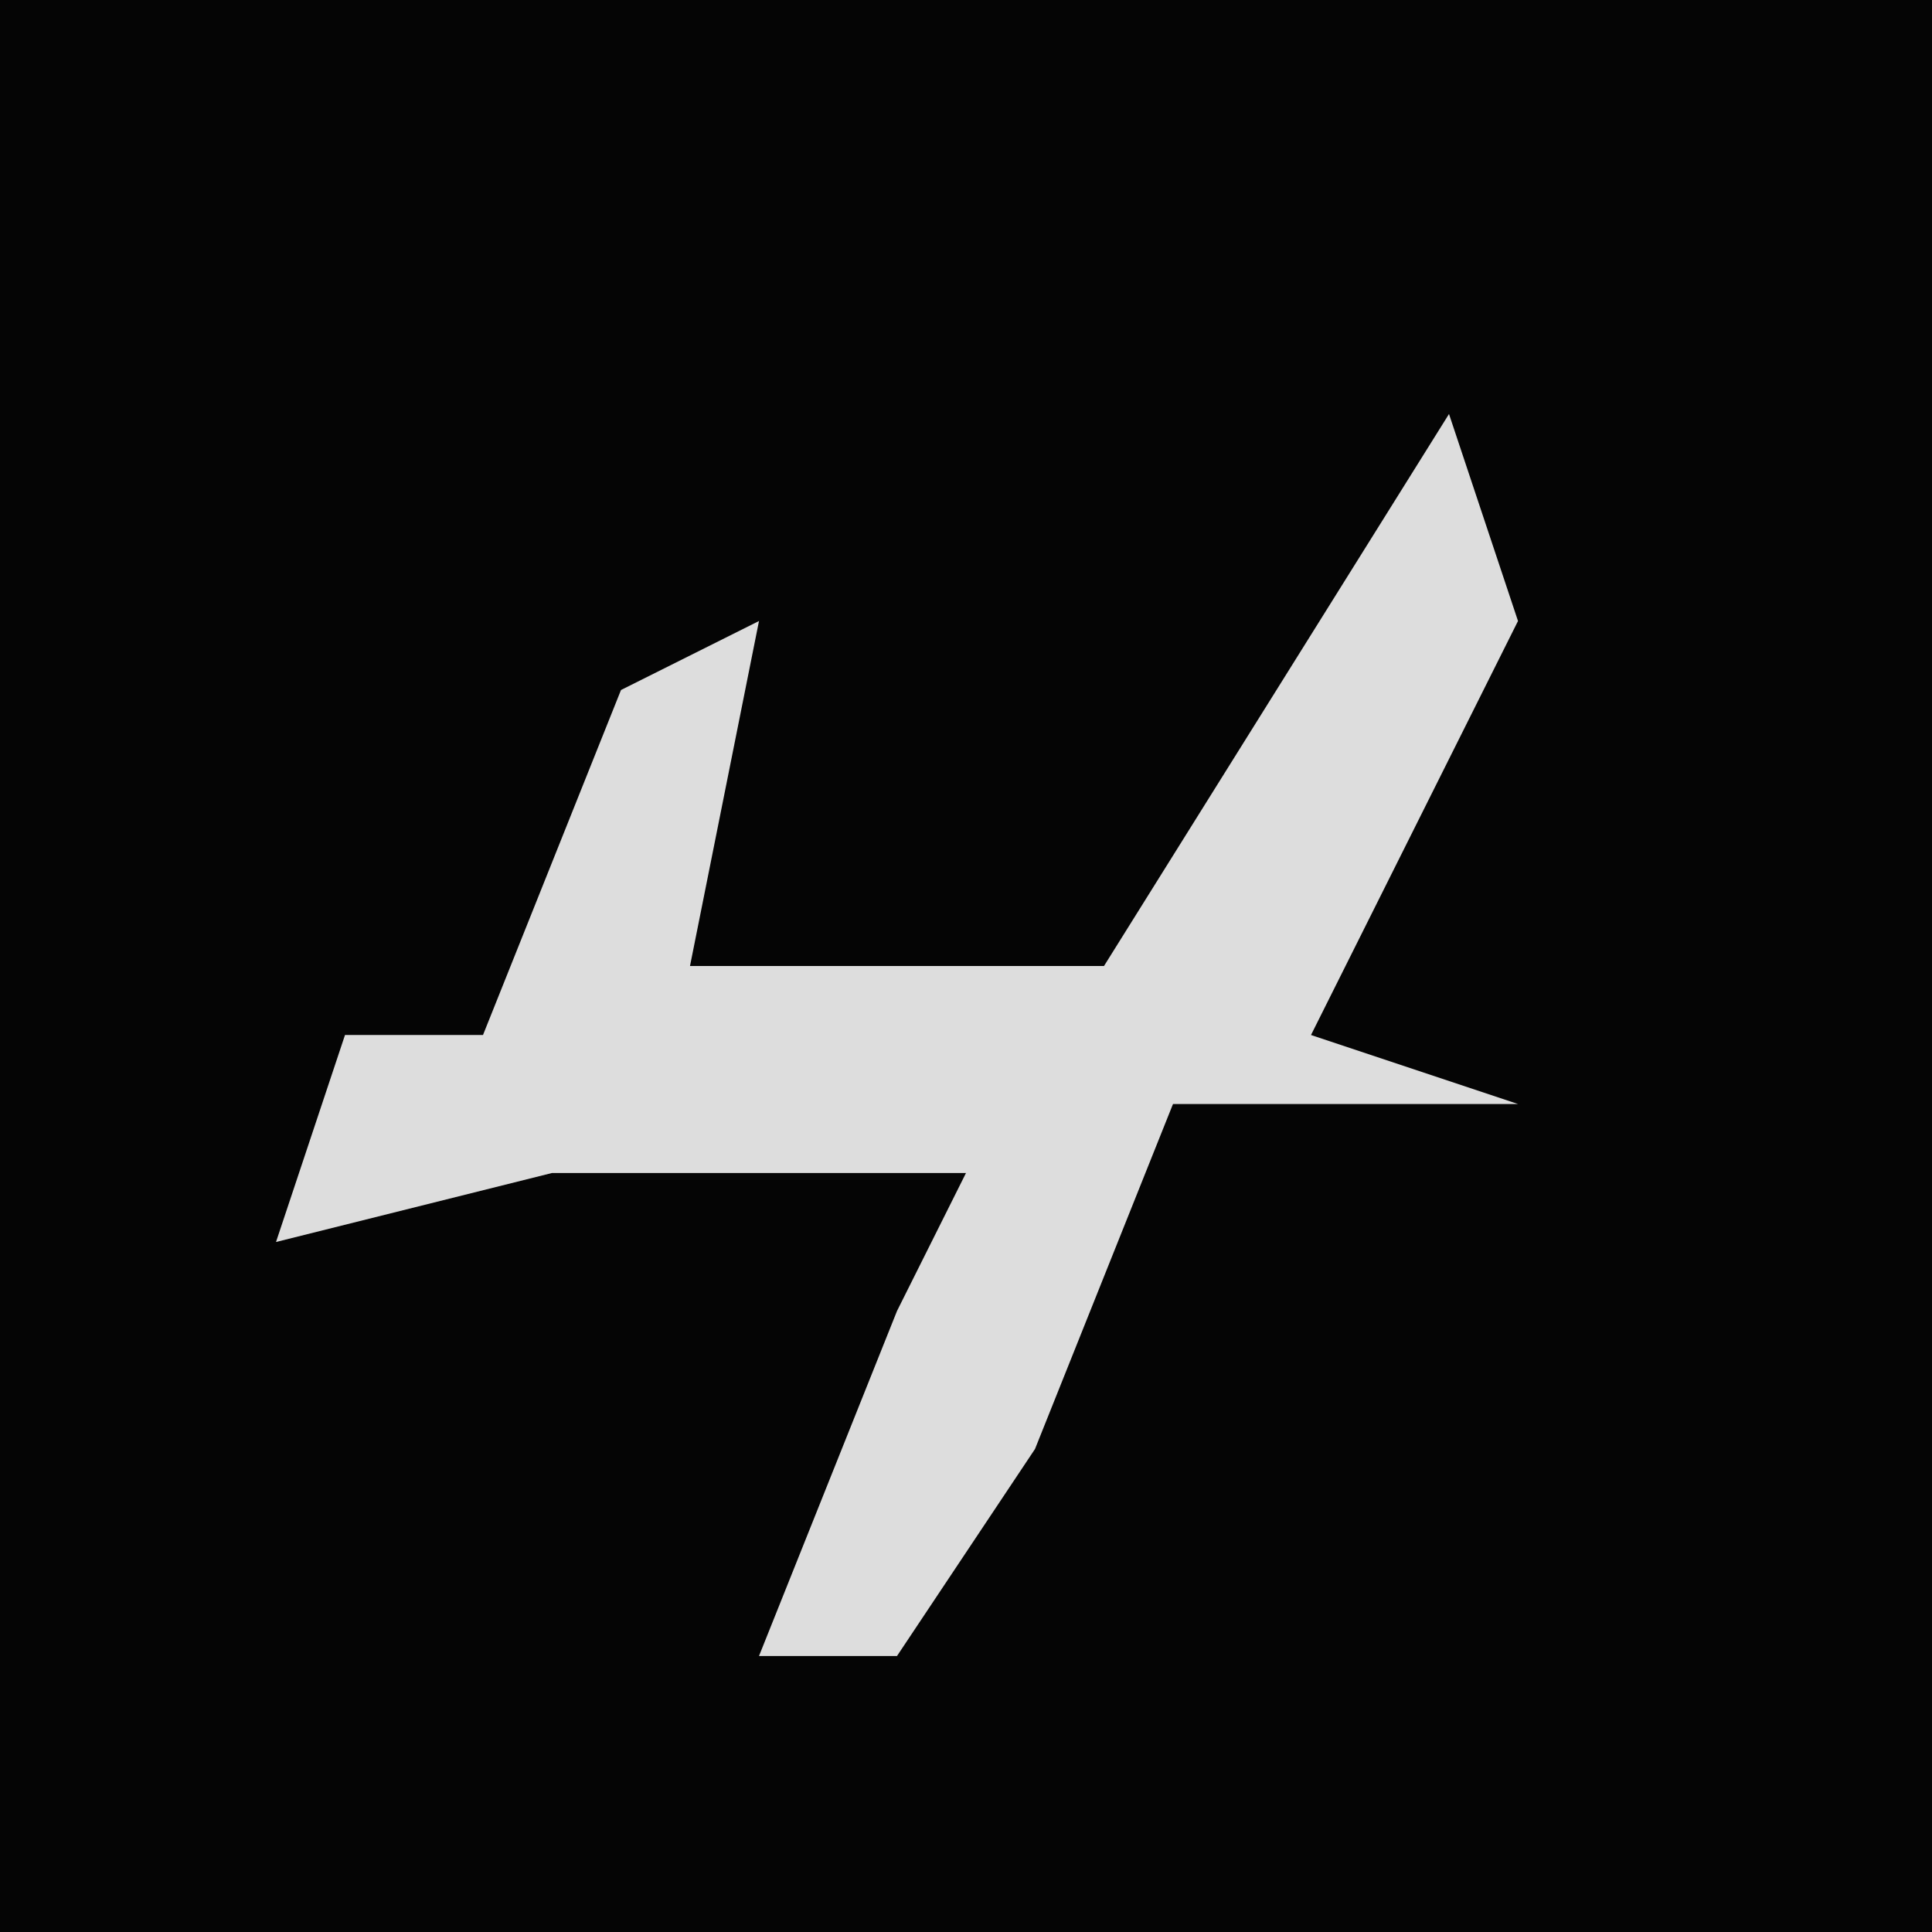 <?xml version="1.0" encoding="UTF-8"?>
<svg version="1.1" xmlns="http://www.w3.org/2000/svg" width="28" height="28">
<path d="M0,0 L28,0 L28,28 L0,28 Z " fill="#050505" transform="translate(0,0)"/>
<path d="M0,0 L1,3 L-2,9 L1,10 L-4,10 L-6,15 L-8,18 L-10,18 L-8,13 L-7,11 L-13,11 L-17,12 L-16,9 L-14,9 L-12,4 L-10,3 L-11,8 L-5,8 Z " fill="#DDDDDD" transform="translate(21,6)"/>
</svg>

